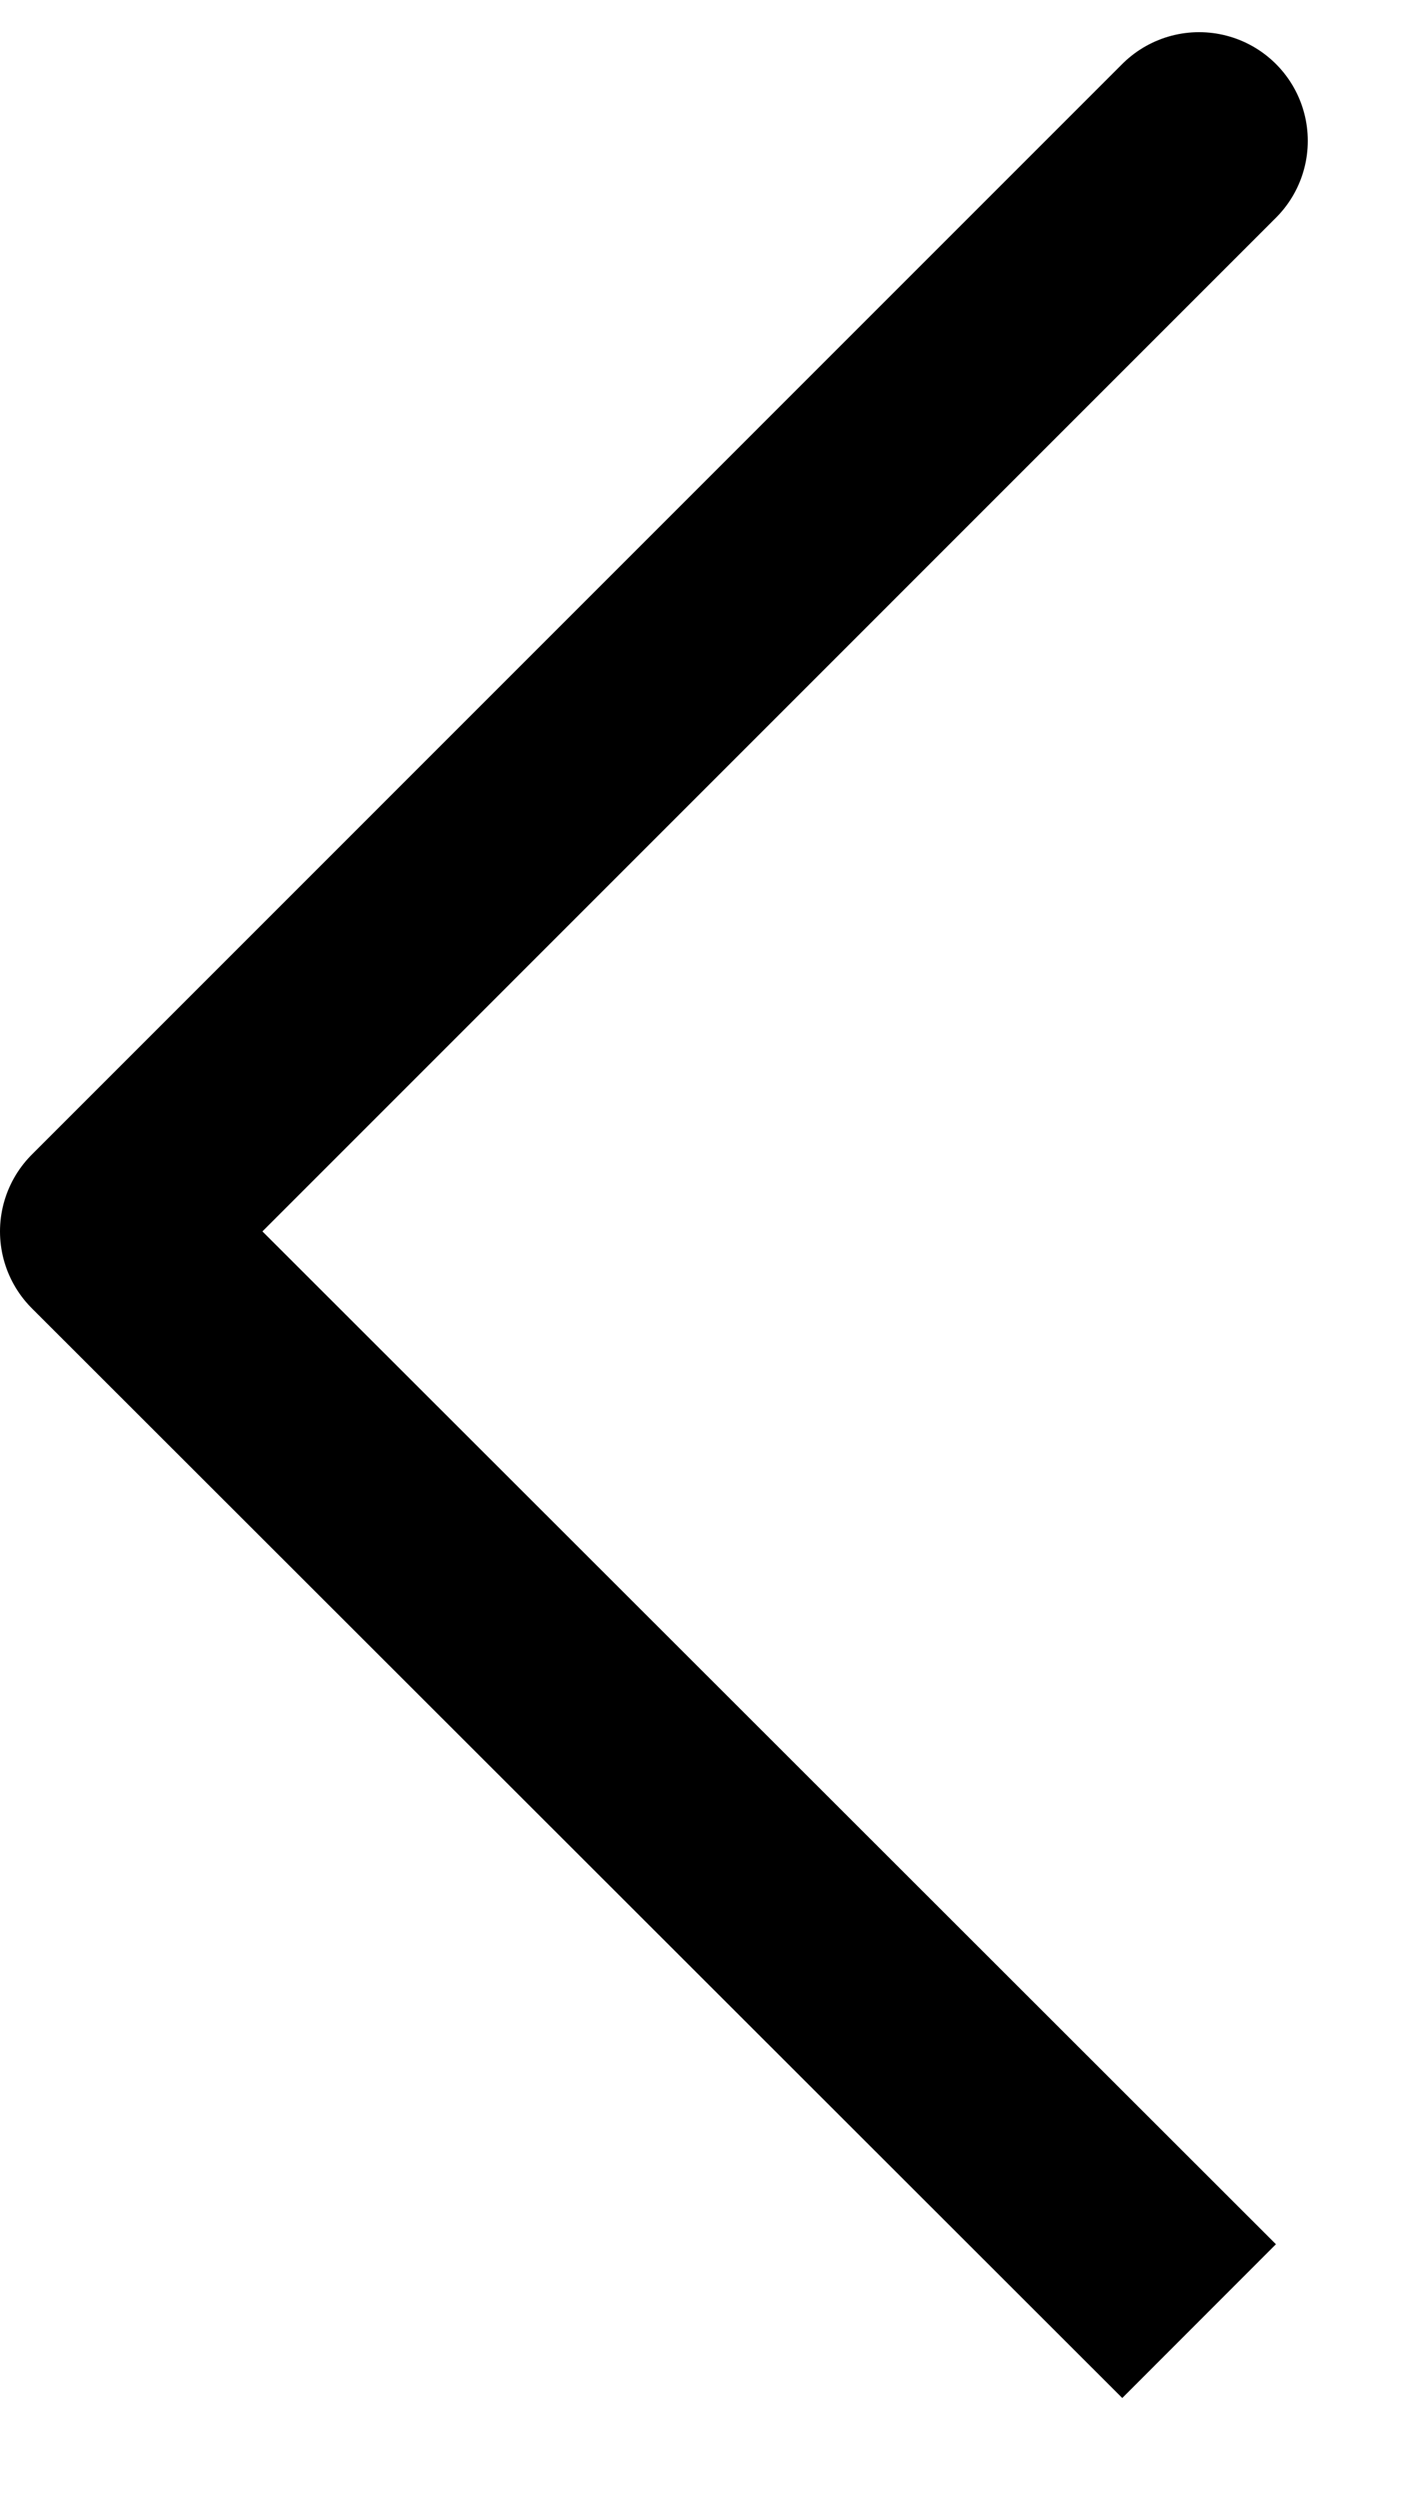 <svg width="13" height="23" viewBox="0 0 13 23" fill="none" xmlns="http://www.w3.org/2000/svg">
<path d="M1 11.329L11.032 1.296M1 11.329L11.032 21.354L1 11.329Z" stroke="black" stroke-width="2" stroke-miterlimit="10" stroke-linecap="round"/>
</svg>
